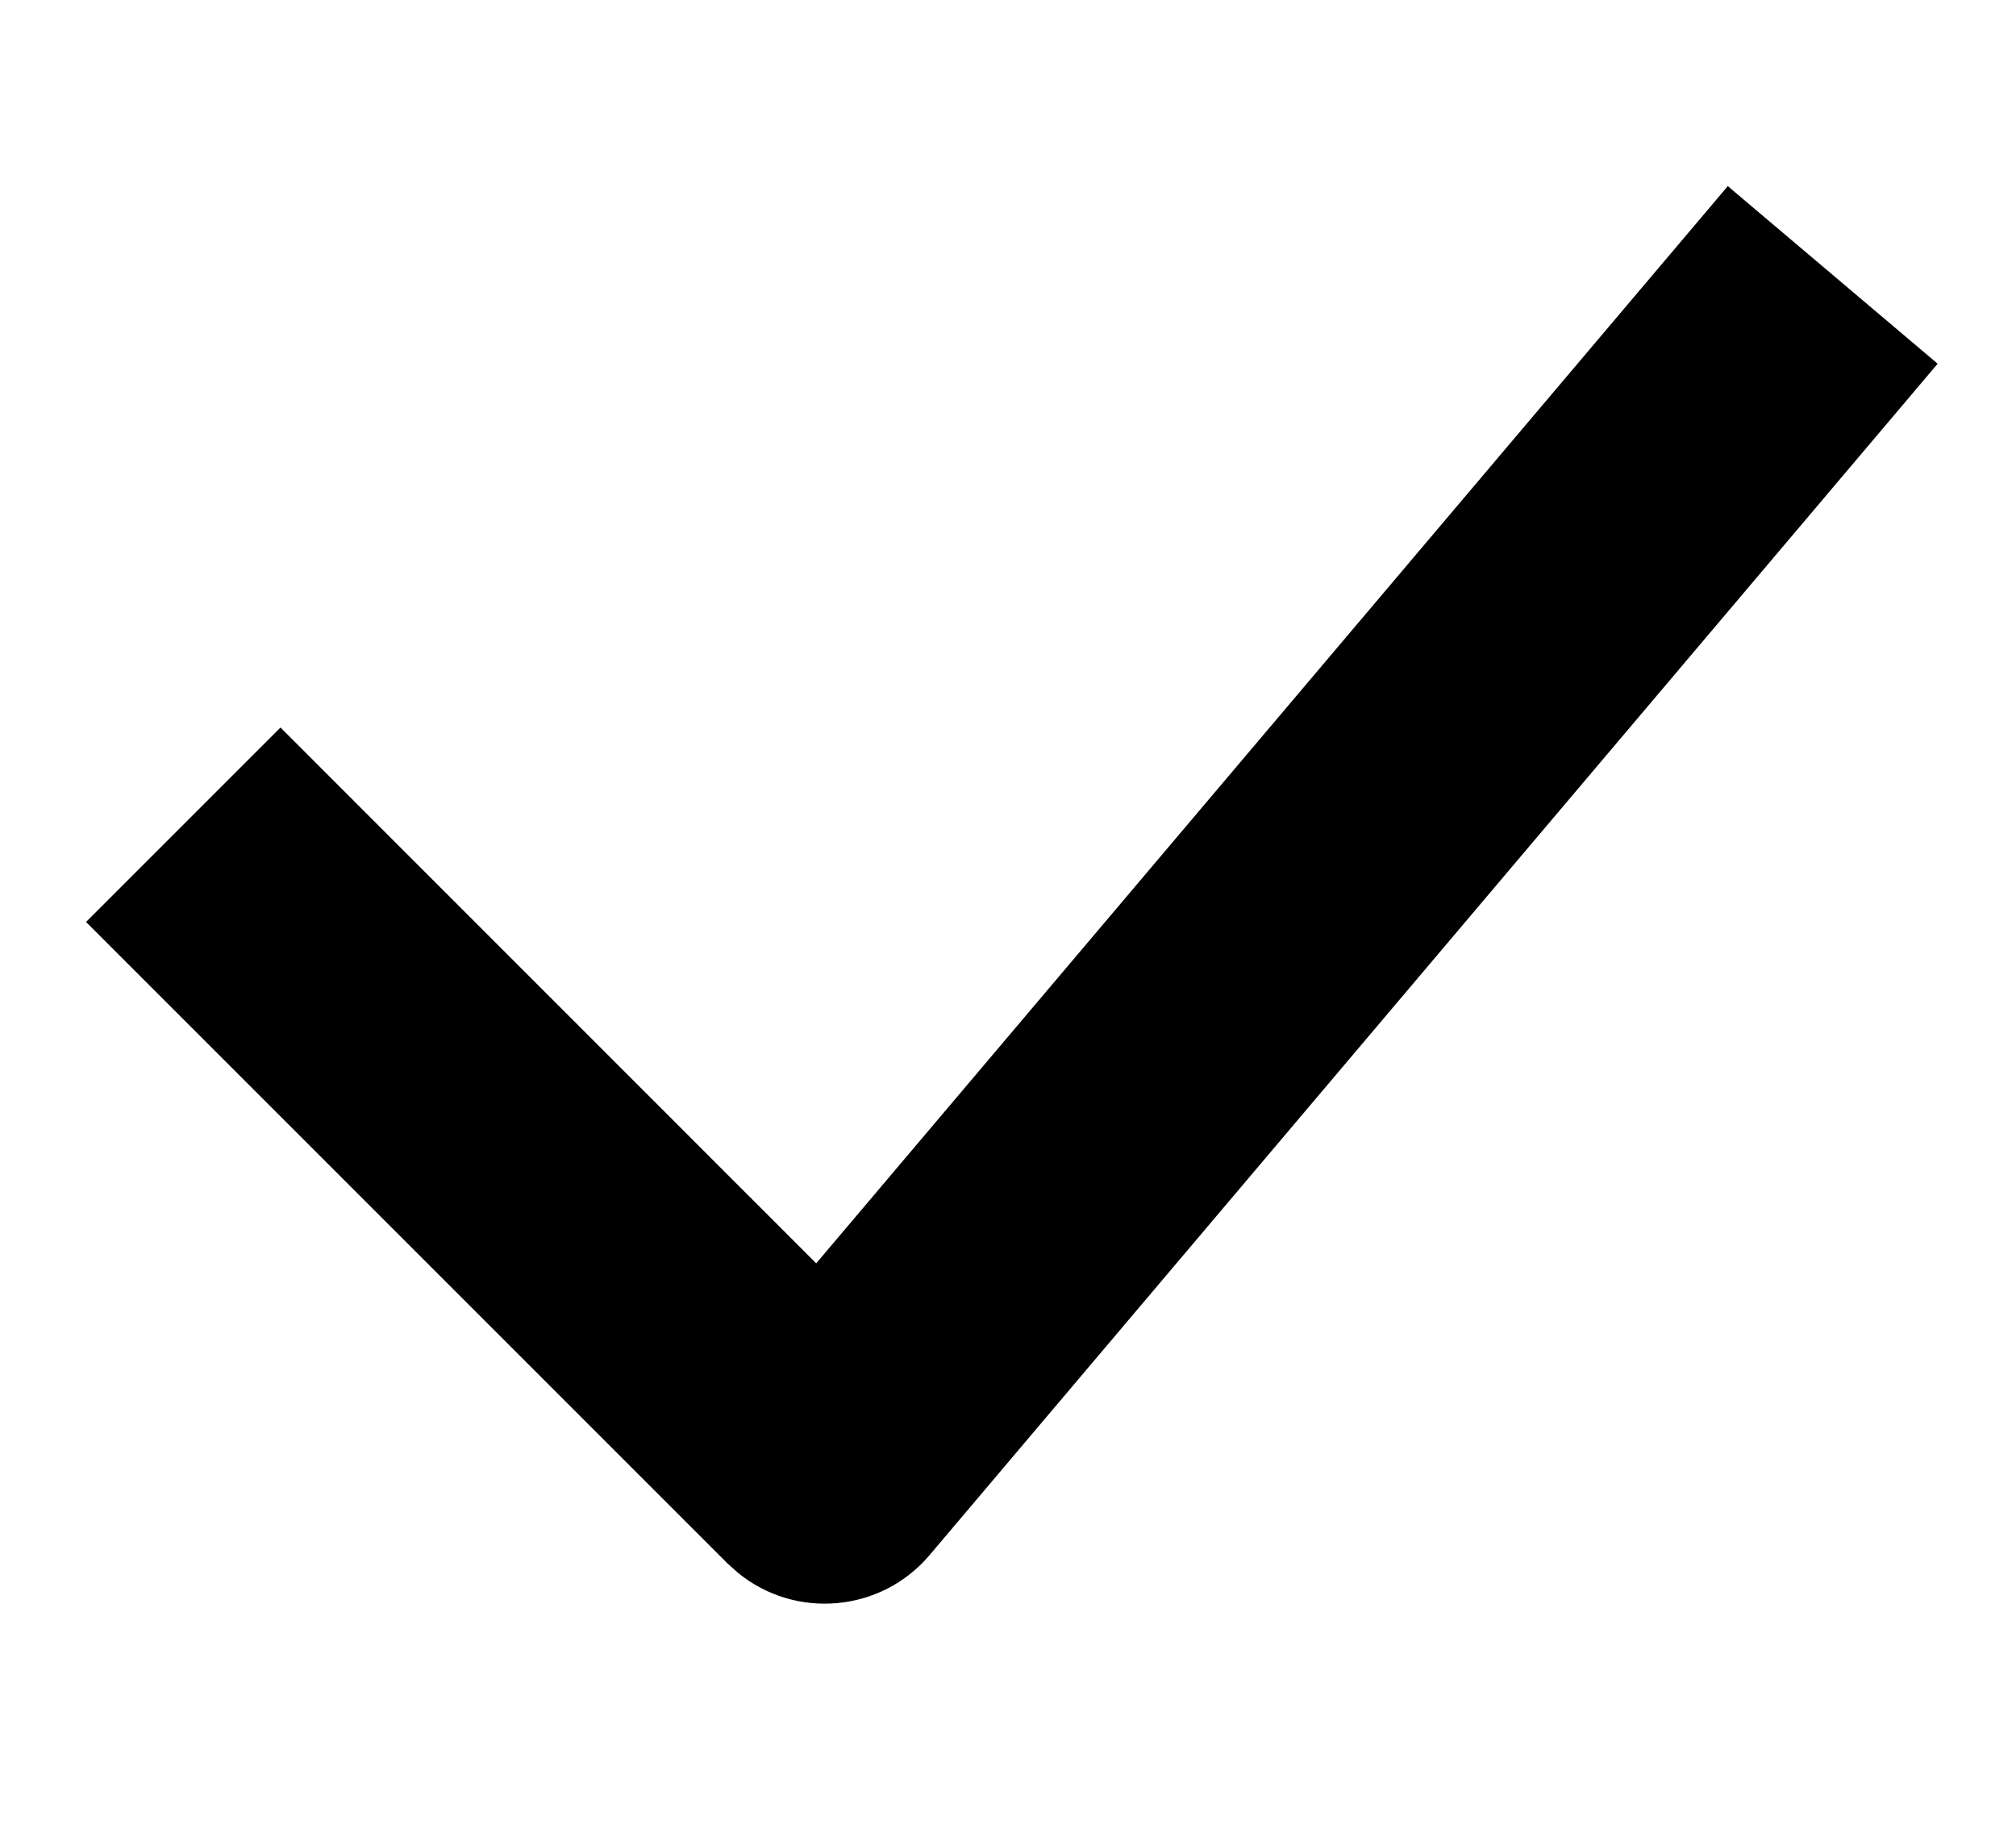 <?xml version="1.0" encoding="UTF-8"?>
<svg width="22px" height="20px" viewBox="0 0 22 20" version="1.1" xmlns="http://www.w3.org/2000/svg" xmlns:xlink="http://www.w3.org/1999/xlink">
    <title>035EA703-26E3-4DAC-959D-E69E7DA72060@2x</title>
    <g id="Cover" stroke="none" stroke-width="1" fill="none" fill-rule="evenodd">
        <g id="Icons-and-illustrations" transform="translate(-767, -150)" fill="currentColor">
            <g id="Check" transform="translate(767, 150)">
                <path d="M18.855,2.031 L21.145,3.969 L10.145,16.969 C9.612,17.599 8.678,17.674 8.053,17.163 L7.939,17.061 L0.939,10.061 L3.061,7.939 L8.907,13.786 L18.855,2.031 Z" id="🍎-Culoare-2"></path>
            </g>
        </g>
    </g>
</svg>